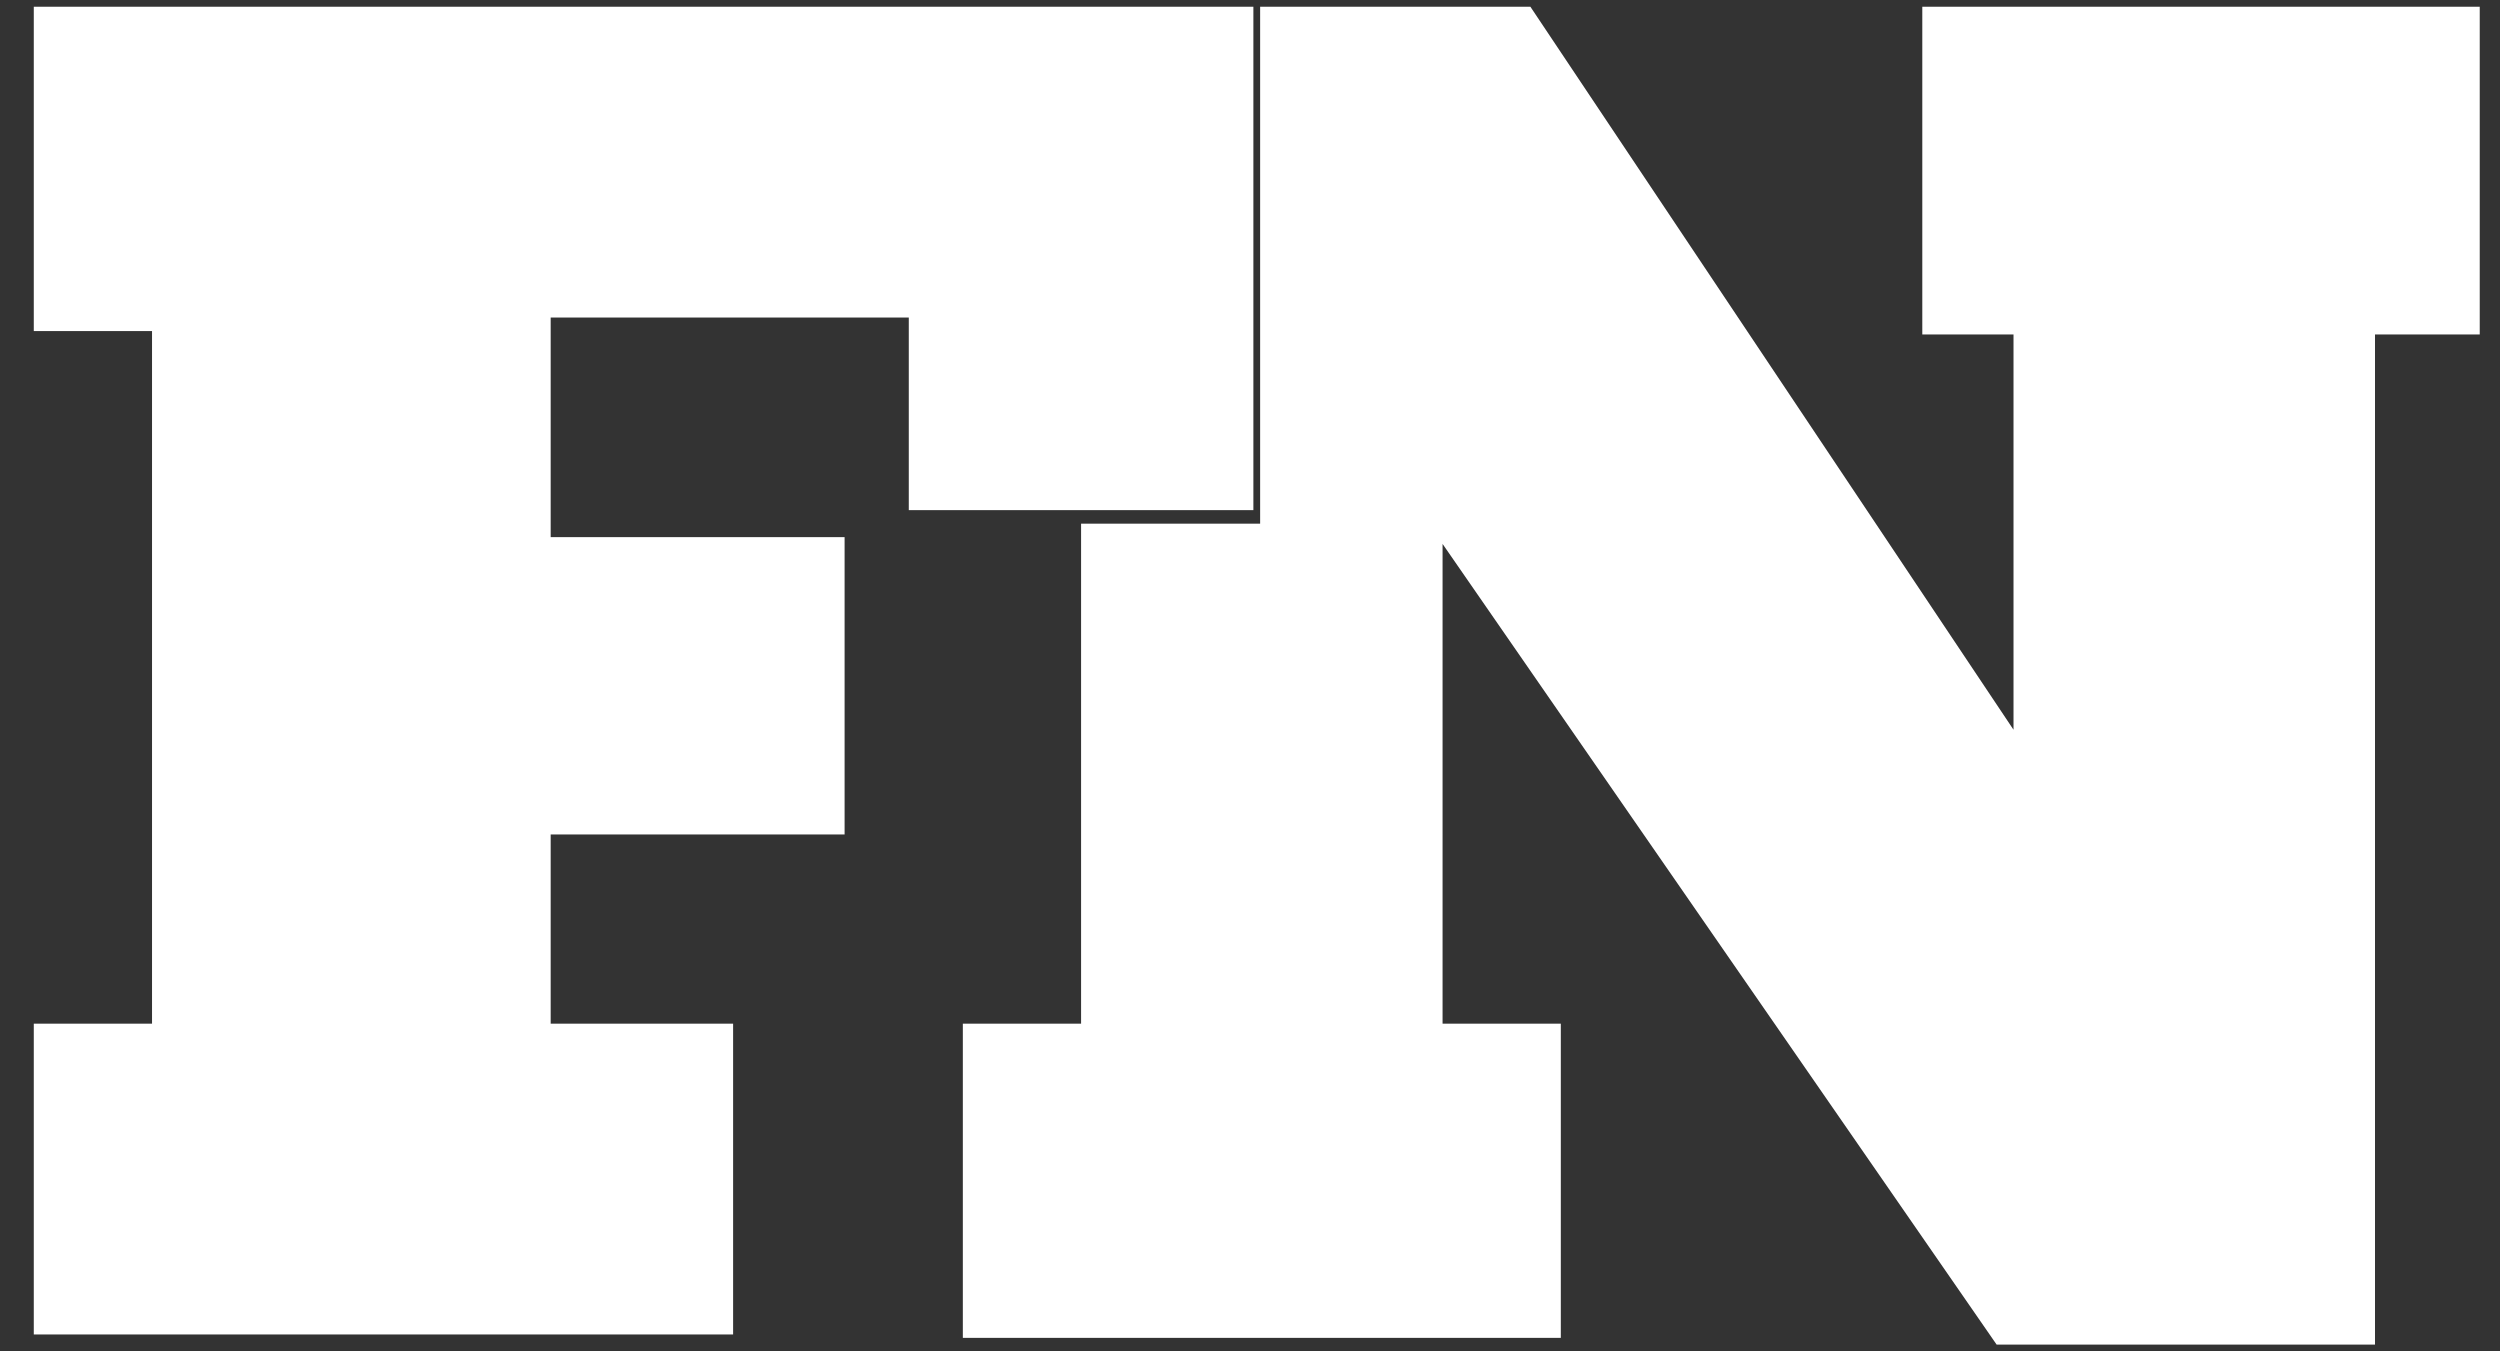 <?xml version="1.0" encoding="utf-8"?>
<!-- Generator: Adobe Illustrator 20.1.0, SVG Export Plug-In . SVG Version: 6.00 Build 0)  -->
<svg version="1.2" baseProfile="tiny" id="Layer_1" xmlns="http://www.w3.org/2000/svg" xmlns:xlink="http://www.w3.org/1999/xlink"
	 x="0px" y="0px" viewBox="0 0 74 40" xml:space="preserve">
<rect x="0" y="0" width="74" height="40" fill="#333333" stroke="none"/>
<path fill="#FFFFFF" d="M56.9,0.2v9.7h2.7v11.7L45.3,0.2h-8v15.3H32v14.8h-3.5v9.3h17.7v-9.3h-3.5V16.1l16.4,23.7h11.2V9.9h3.1V0.2
	H56.9L56.9,0.2z M26.9,9.4H16.3v6.5H25v8.8h-8.7v5.6h5.4v9.2H1v-9.2h3.5V9.8H1V0.2h36.1v14.9H26.9V9.4z"/>
</svg>

